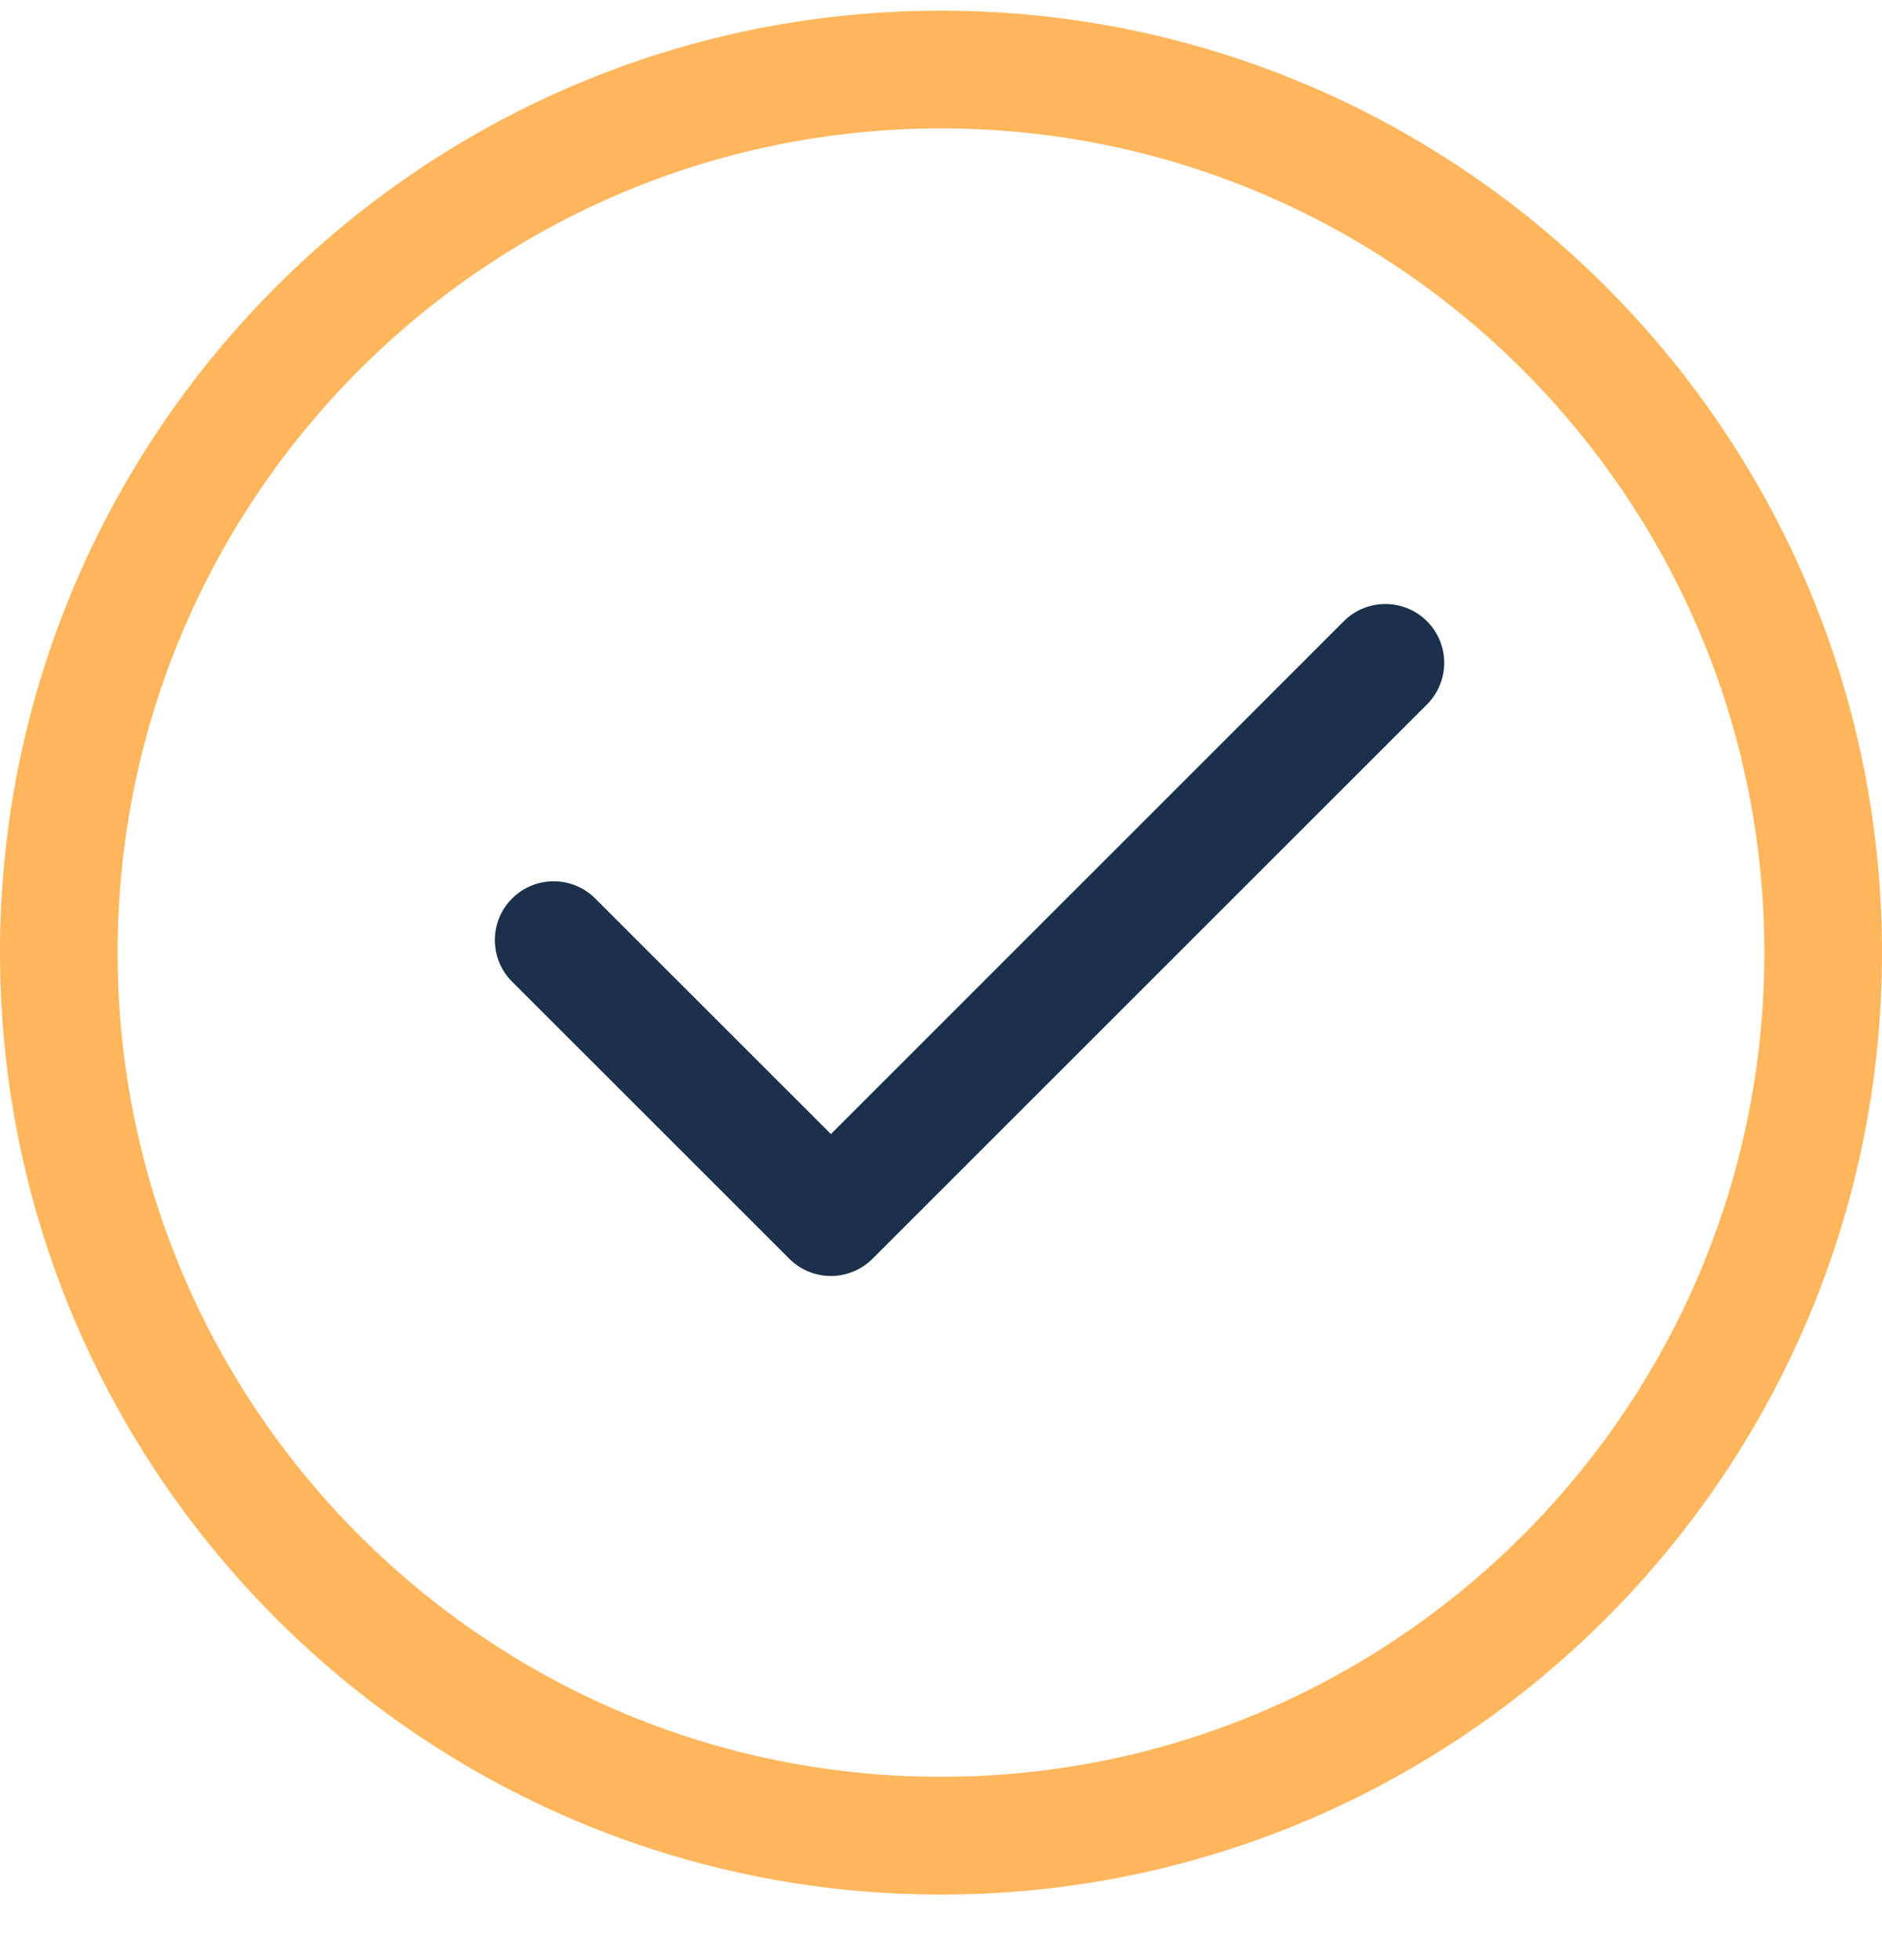 <svg width="24" height="25" fill="none" xmlns="http://www.w3.org/2000/svg"><path d="M12 24.164c-6.617 0-12-5.39-12-12.014S5.383.136 12 .136s12 5.39 12 12.014c0 6.625-5.383 12.014-12 12.014zm0-22.526c-5.79 0-10.5 4.716-10.5 10.512 0 5.797 4.71 10.512 10.5 10.512s10.5-4.715 10.5-10.512c0-5.796-4.71-10.512-10.5-10.512z" fill="#FFB65C"/><path fill-rule="evenodd" clip-rule="evenodd" d="M6.53 11.46a.75.75 0 011.061 0l3.005 3.004 6.54-6.54a.75.75 0 011.062 1.06l-7.072 7.071a.75.75 0 01-1.06 0L6.53 12.52a.75.75 0 010-1.06z" fill="#1B314B"/></svg>